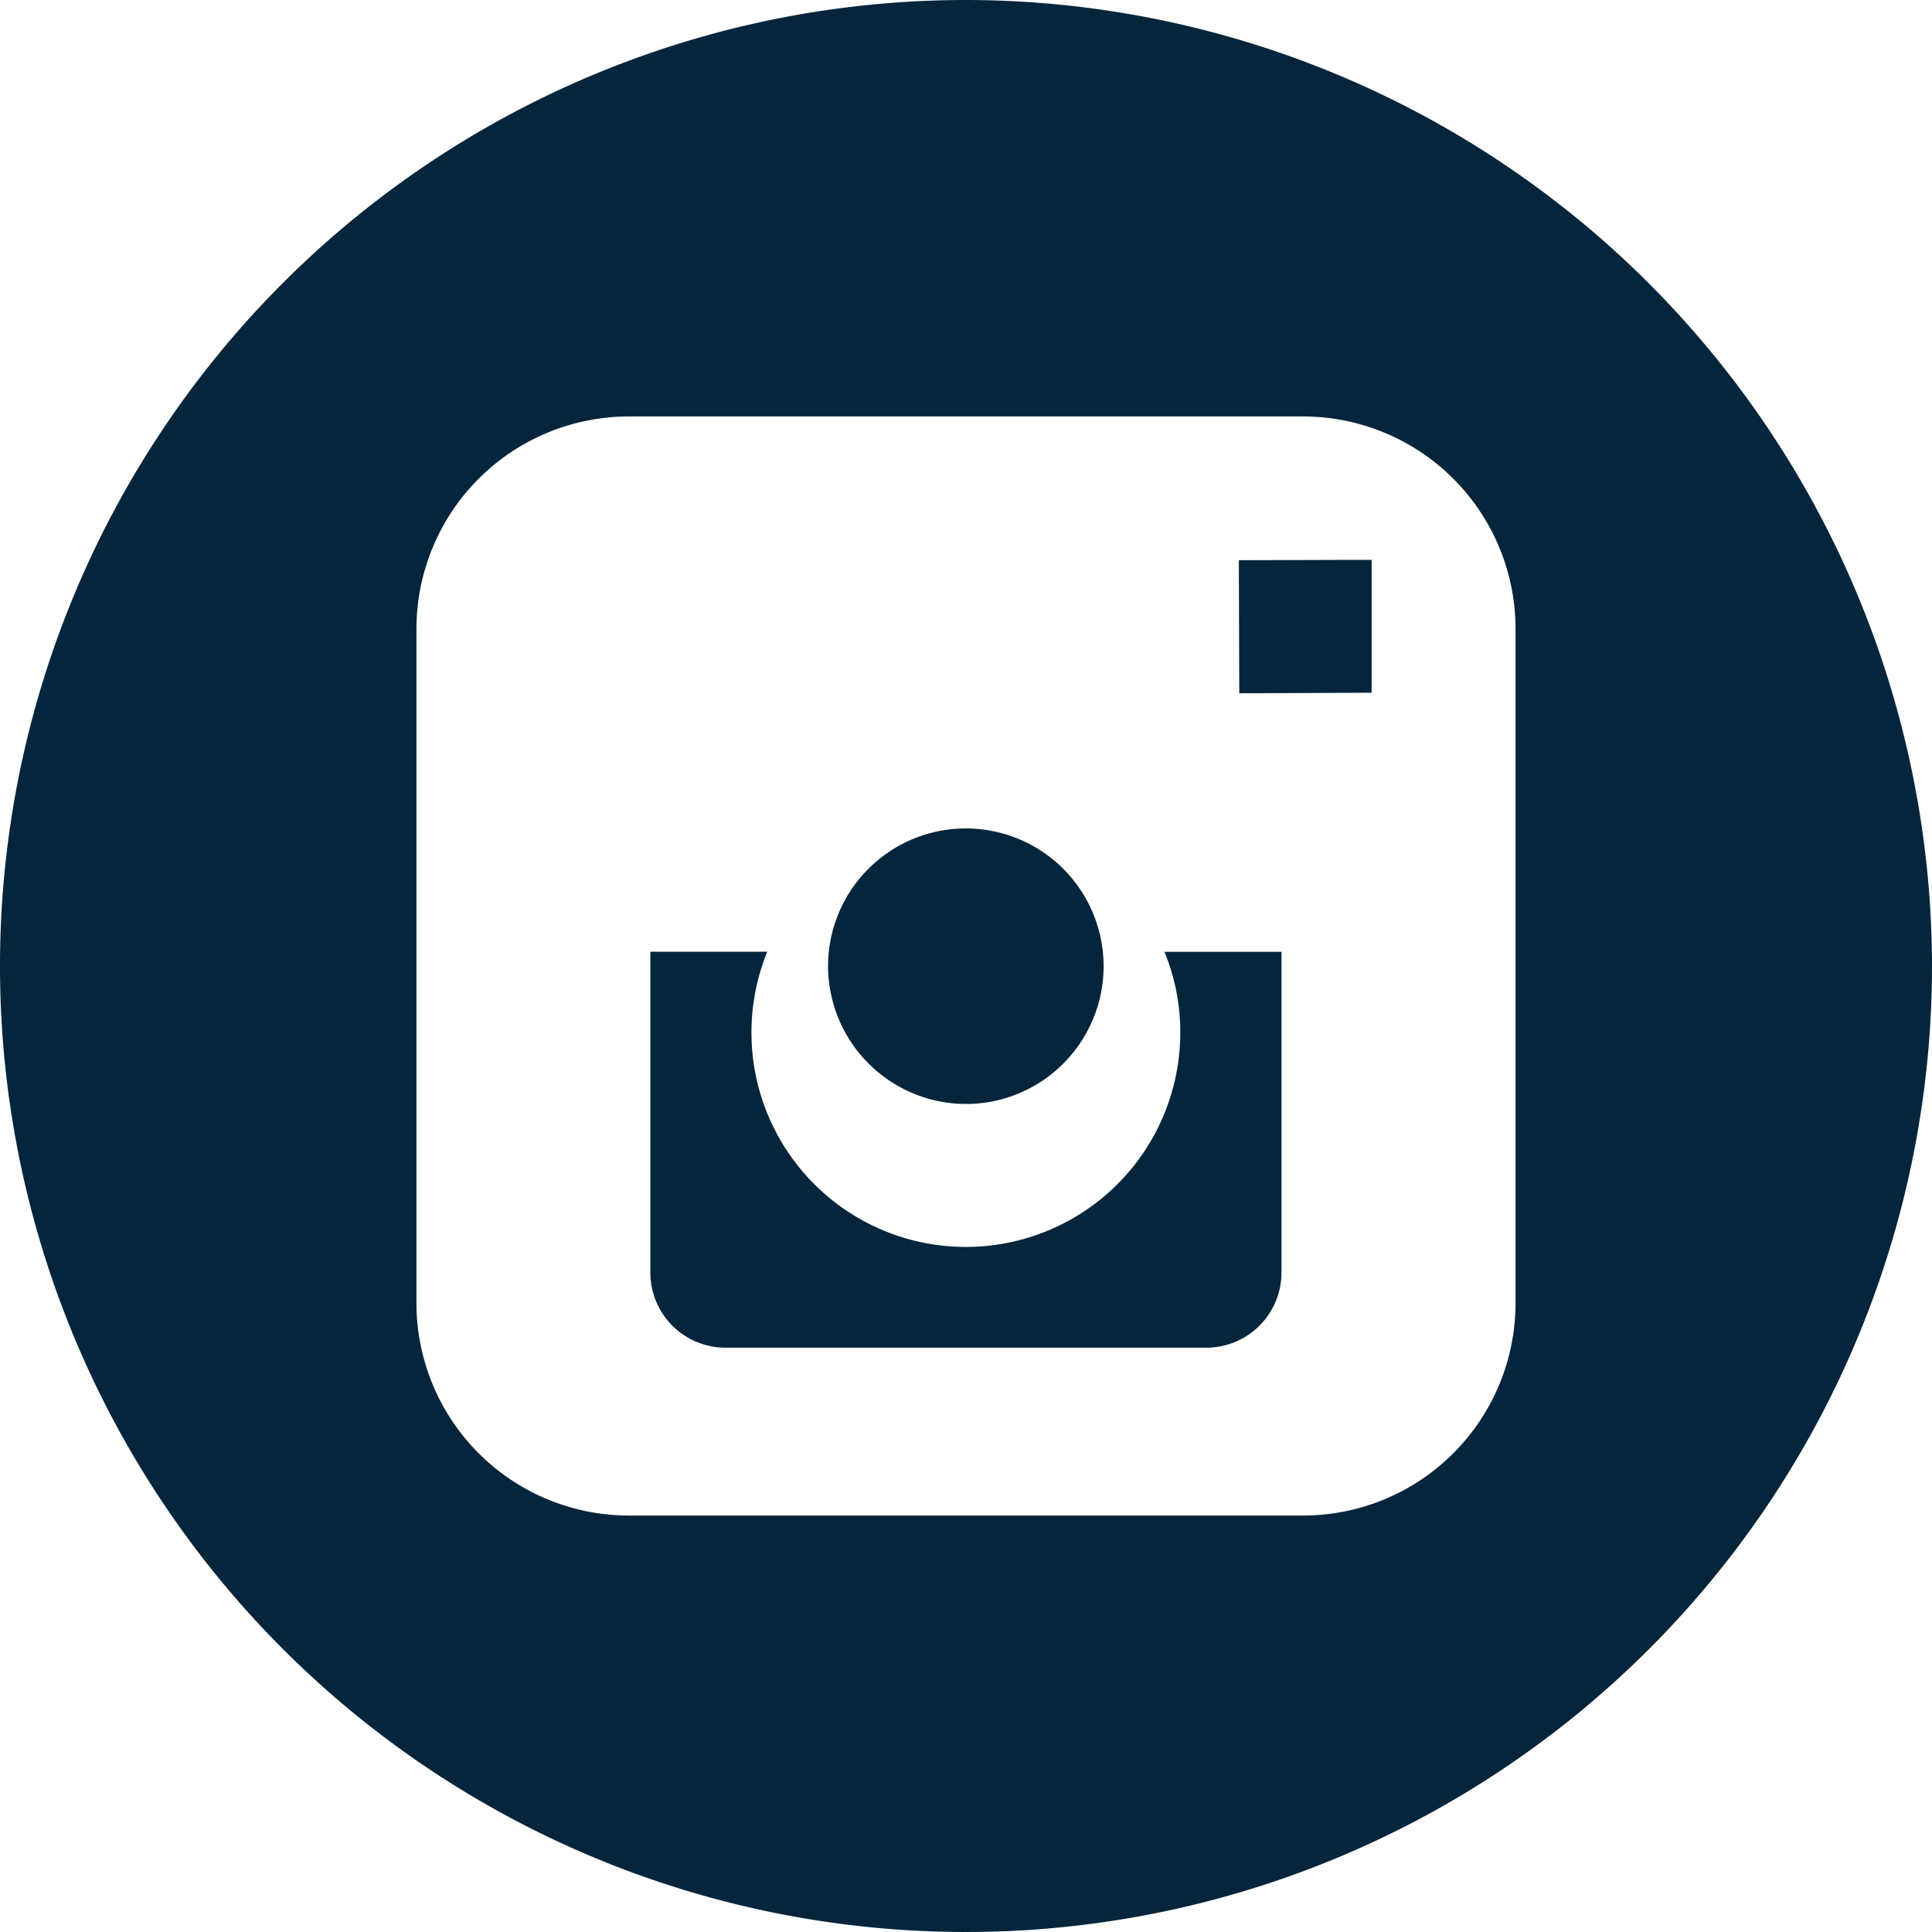 <svg id="instagram" xmlns="http://www.w3.org/2000/svg" width="45" height="45" viewBox="0 0 45 45">
  <g id="Group_578" data-name="Group 578">
    <g id="Group_577" data-name="Group 577">
      <path id="Path_7074" data-name="Path 7074" d="M23.07,26.284a3.209,3.209,0,1,0-3.213-3.214,3.219,3.219,0,0,0,3.213,3.214Z" transform="translate(-0.57 -0.57)" fill="#05253c"/>
      <path id="Path_7075" data-name="Path 7075" d="M33.986,17.055V13.96h-.4l-2.693.008.01,3.1Z" transform="translate(-2.038 -0.92)" fill="#05253c"/>
      <path id="Path_7076" data-name="Path 7076" d="M22.5,0A22.5,22.5,0,1,0,45,22.5,22.526,22.526,0,0,0,22.5,0ZM35.3,19.874V30.351A4.951,4.951,0,0,1,30.35,35.3H14.65A4.95,4.95,0,0,1,9.7,30.351V14.65A4.95,4.95,0,0,1,14.65,9.7h15.7A4.951,4.951,0,0,1,35.3,14.65Z" fill="#05253c"/>
      <path id="Path_7077" data-name="Path 7077" d="M25.8,23.8a4.994,4.994,0,1,1-9.62-1.873H13.457V29.4a1.75,1.75,0,0,0,1.75,1.749h11.2a1.75,1.75,0,0,0,1.75-1.749V21.929H25.432A4.926,4.926,0,0,1,25.8,23.8Z" transform="translate(1.691 0.241)" fill="#05253c"/>
    </g>
  </g>
</svg>
